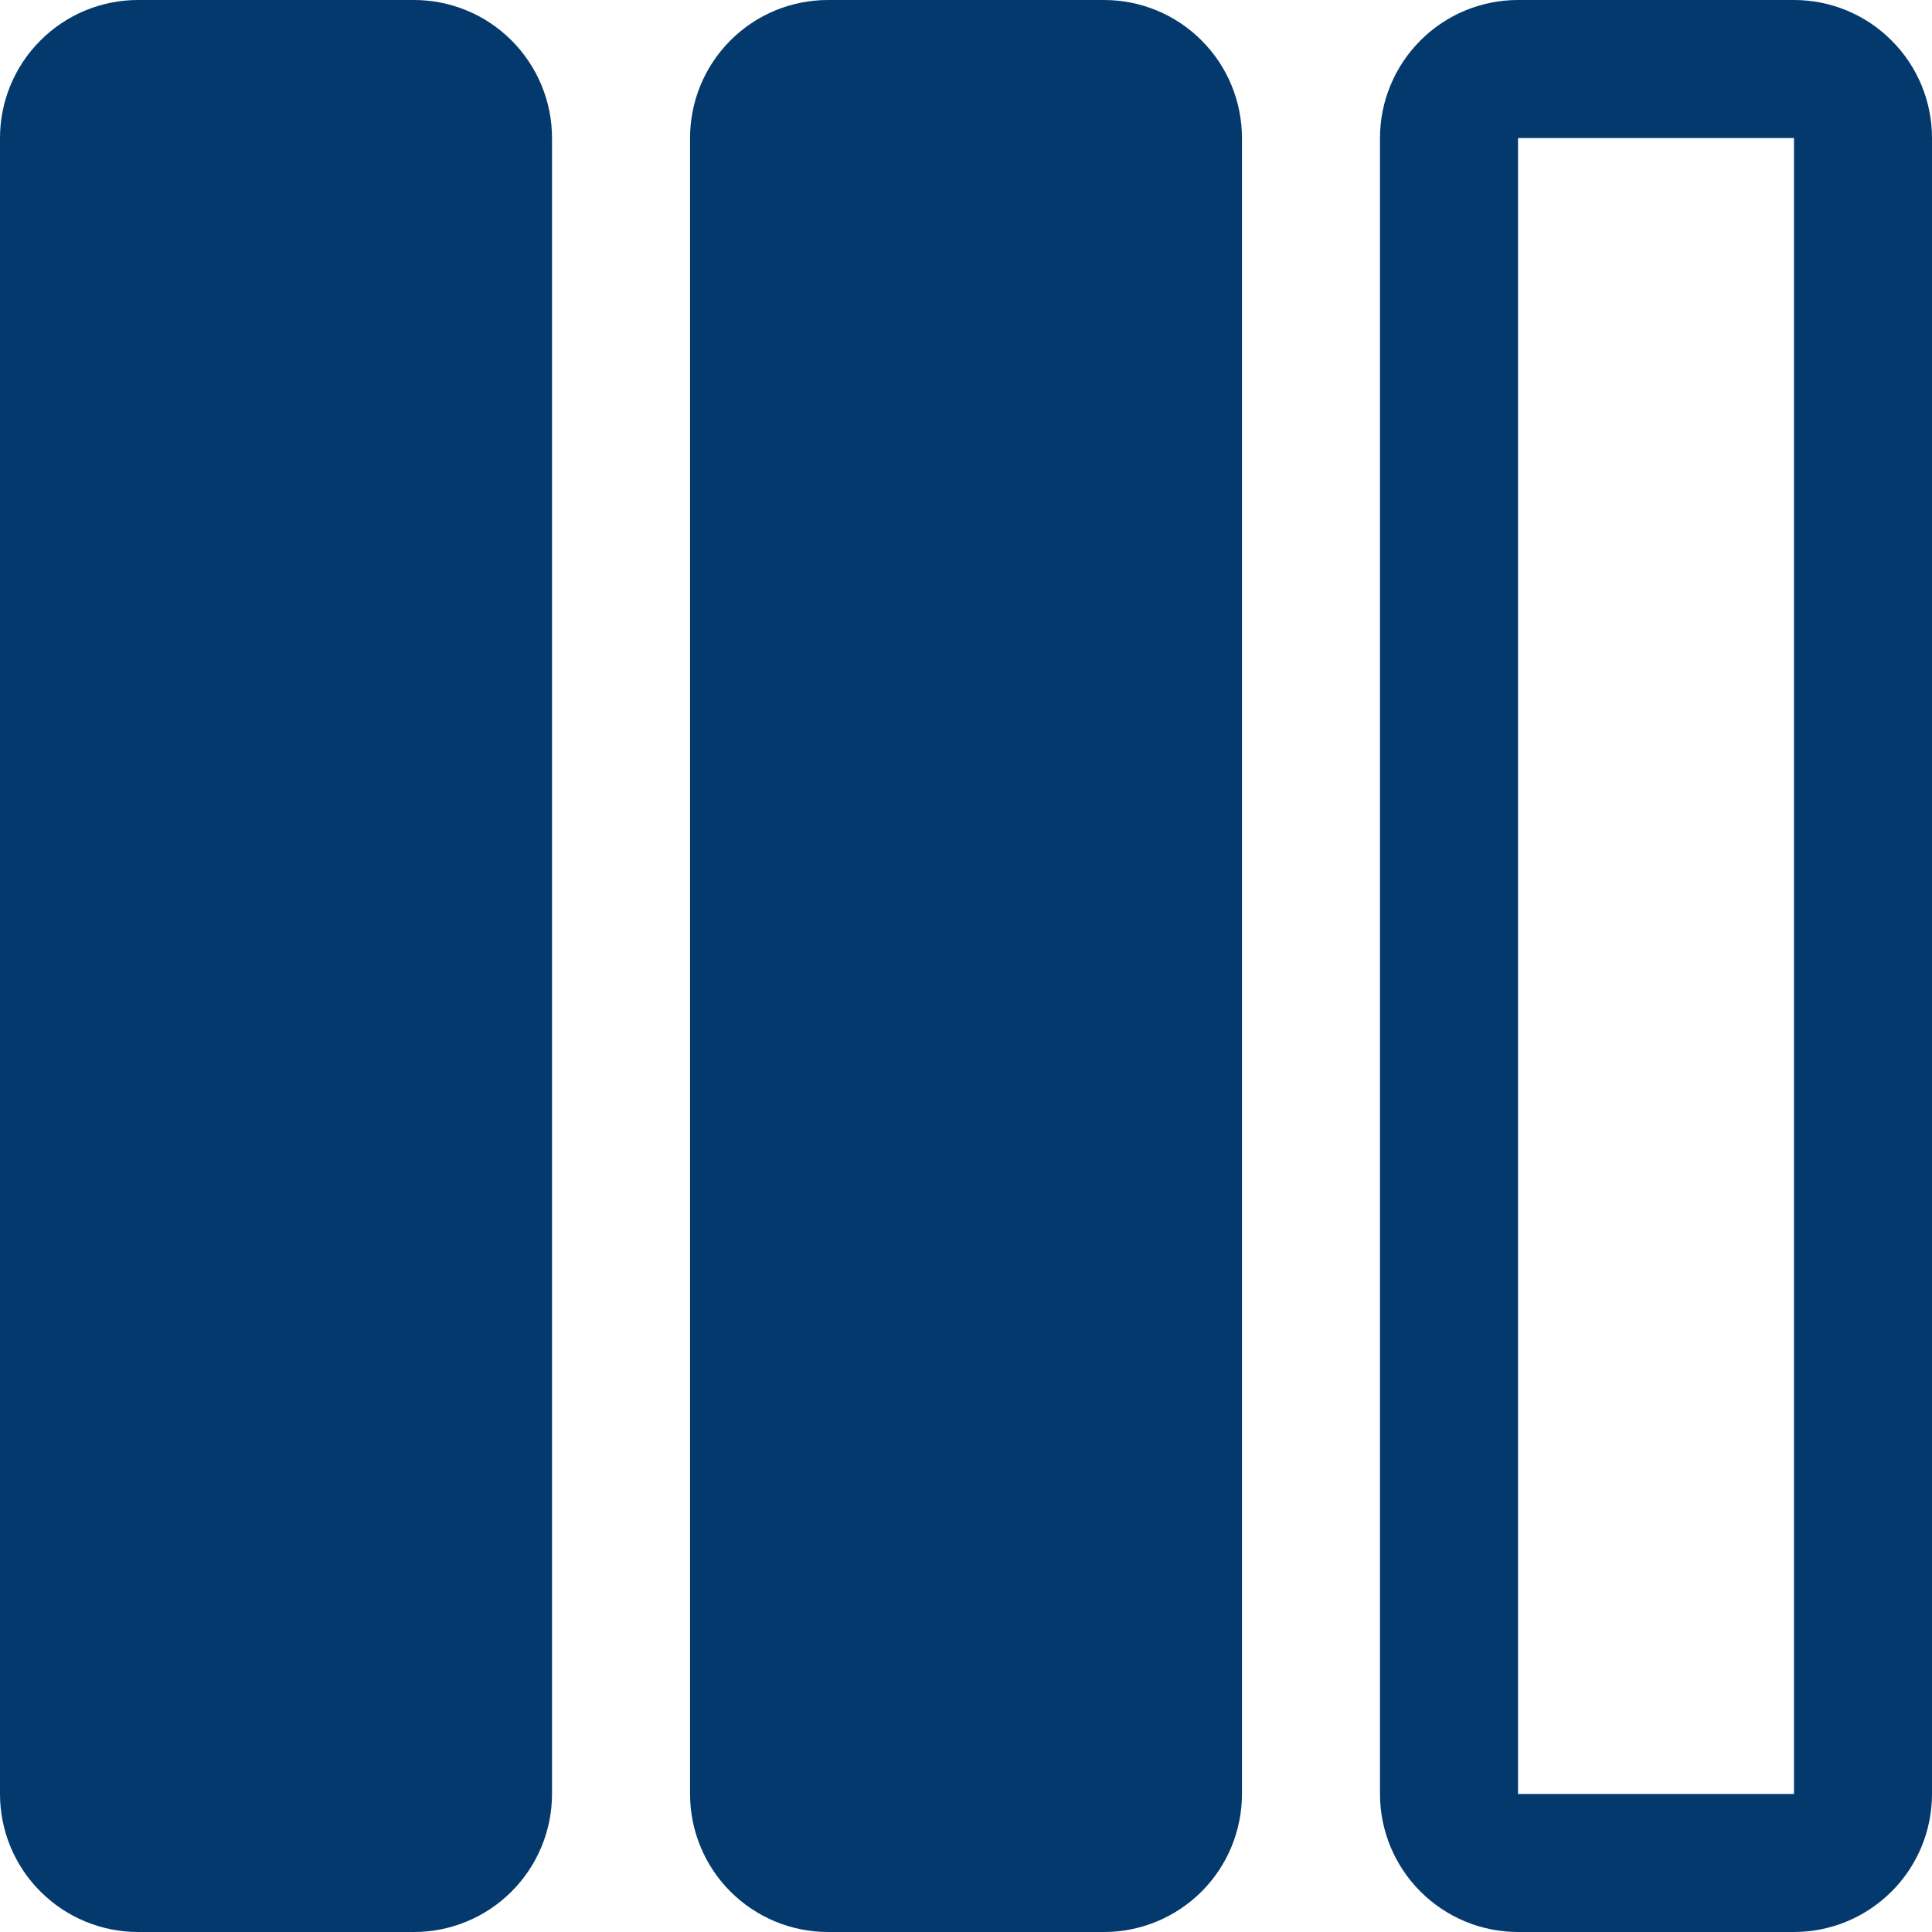 <svg width="18" height="18" viewBox="0 0 18 18" fill="none" xmlns="http://www.w3.org/2000/svg">
<path d="M1.286 0C0.945 0 0.618 0.135 0.377 0.377C0.135 0.618 0 0.945 0 1.286V16.714C0 17.055 0.135 17.382 0.377 17.623C0.618 17.864 0.945 18 1.286 18H3.857C4.198 18 4.525 17.864 4.766 17.623C5.007 17.382 5.143 17.055 5.143 16.714V1.286C5.143 0.945 5.007 0.618 4.766 0.377C4.525 0.135 4.198 0 3.857 0H1.286ZM7.714 0C7.373 0 7.046 0.135 6.805 0.377C6.564 0.618 6.429 0.945 6.429 1.286V16.714C6.429 17.055 6.564 17.382 6.805 17.623C7.046 17.864 7.373 18 7.714 18H10.286C10.627 18 10.954 17.864 11.195 17.623C11.436 17.382 11.571 17.055 11.571 16.714V1.286C11.571 0.945 11.436 0.618 11.195 0.377C10.954 0.135 10.627 0 10.286 0H7.714Z" fill="#03396C"/>
<path fill-rule="evenodd" clip-rule="evenodd" d="M14.143 1.286L14.143 16.714L16.714 16.714L16.714 1.286L14.143 1.286ZM14.143 0C13.802 0 13.475 0.135 13.234 0.377C12.993 0.618 12.857 0.945 12.857 1.286V16.714C12.857 17.055 12.993 17.382 13.234 17.623C13.475 17.864 13.802 18 14.143 18H16.714C17.055 18 17.382 17.864 17.623 17.623C17.865 17.382 18 17.055 18 16.714V1.286C18 0.945 17.865 0.618 17.623 0.377C17.382 0.135 17.055 0 16.714 0H14.143Z" fill="#03396C"/>
</svg>
